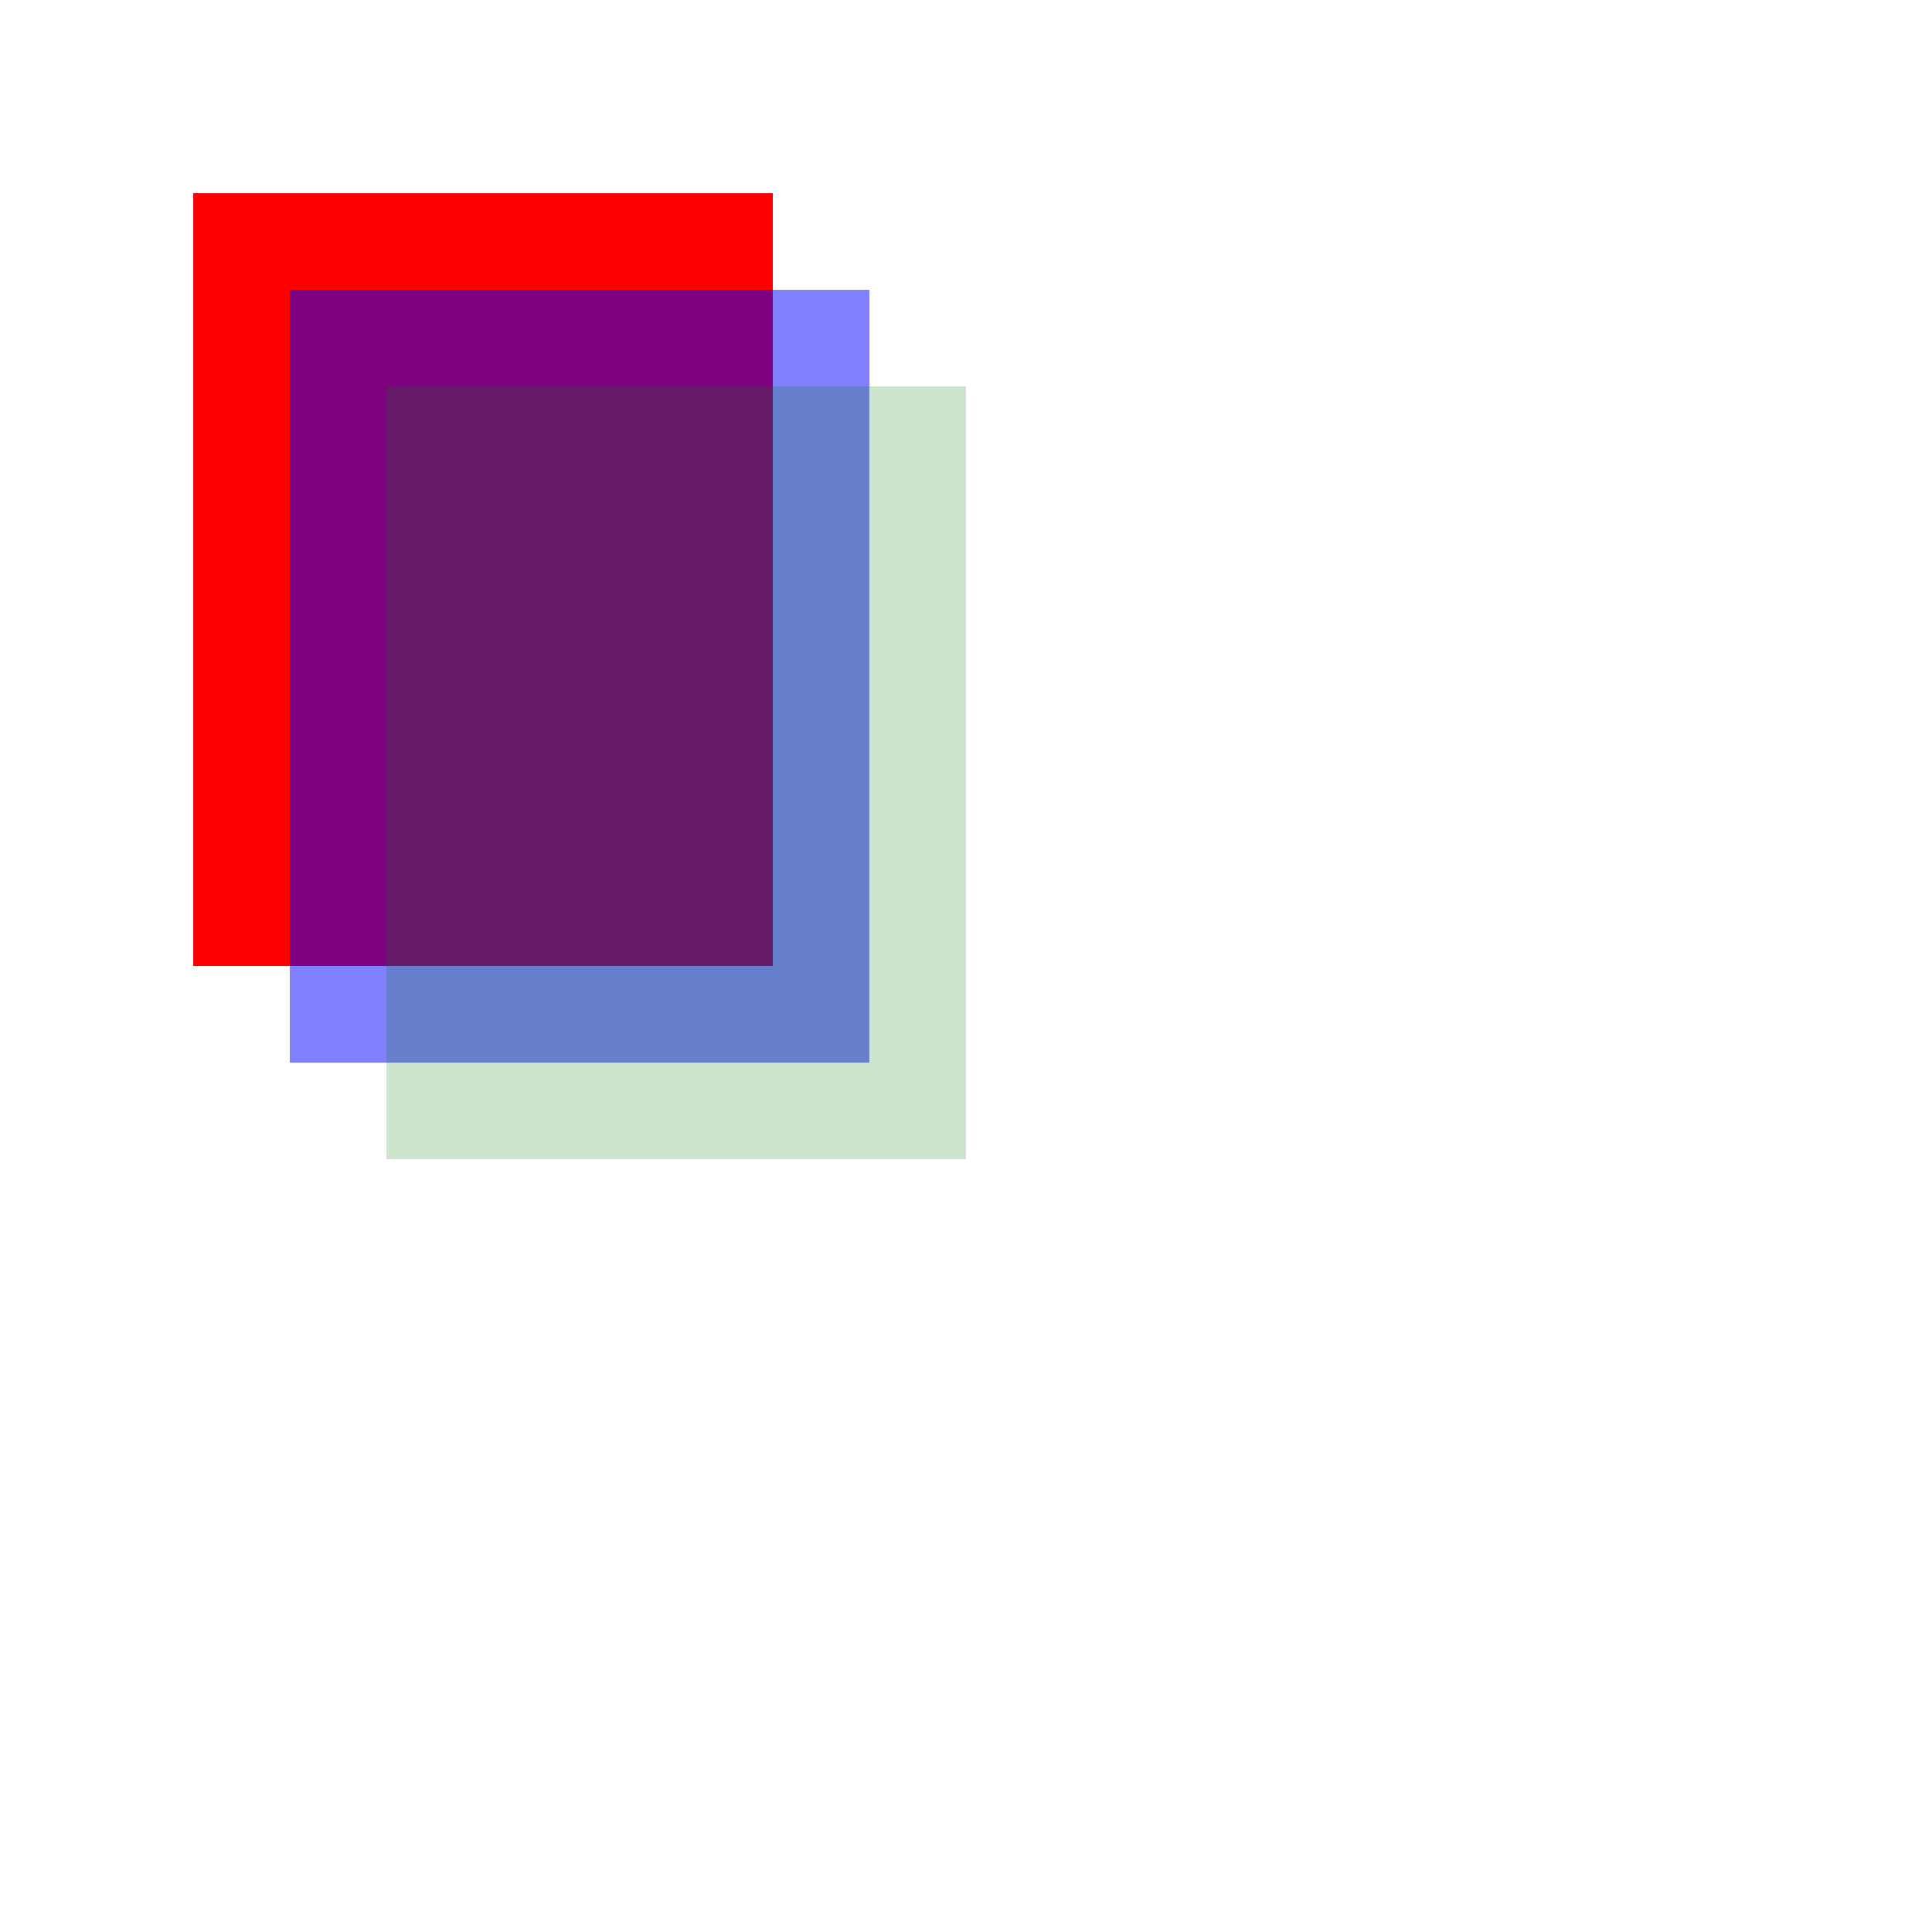 <?xml version="1.0" standalone="no"?>
<!DOCTYPE svg PUBLIC "-//W3C//DTD SVG 1.1//EN" 
  "http://www.w3.org/Graphics/SVG/1.1/DTD/svg11.dtd">
<svg width="500px" height="500px" version="1.1"
     xmlns="http://www.w3.org/2000/svg">
  <rect x="50" y="50" width="150" height="200"
        fill="red"  />
  <rect x="75" y="75" width="150" height="200"
    fill="blue" fill-opacity="0.5" />
  <rect x="100" y="100" width="150" height="200"
    fill="green" fill-opacity="0.2">
    <animateMotion dur="5" from="100,100" to="-200,200"></animateMotion>
  </rect>
  
</svg>


